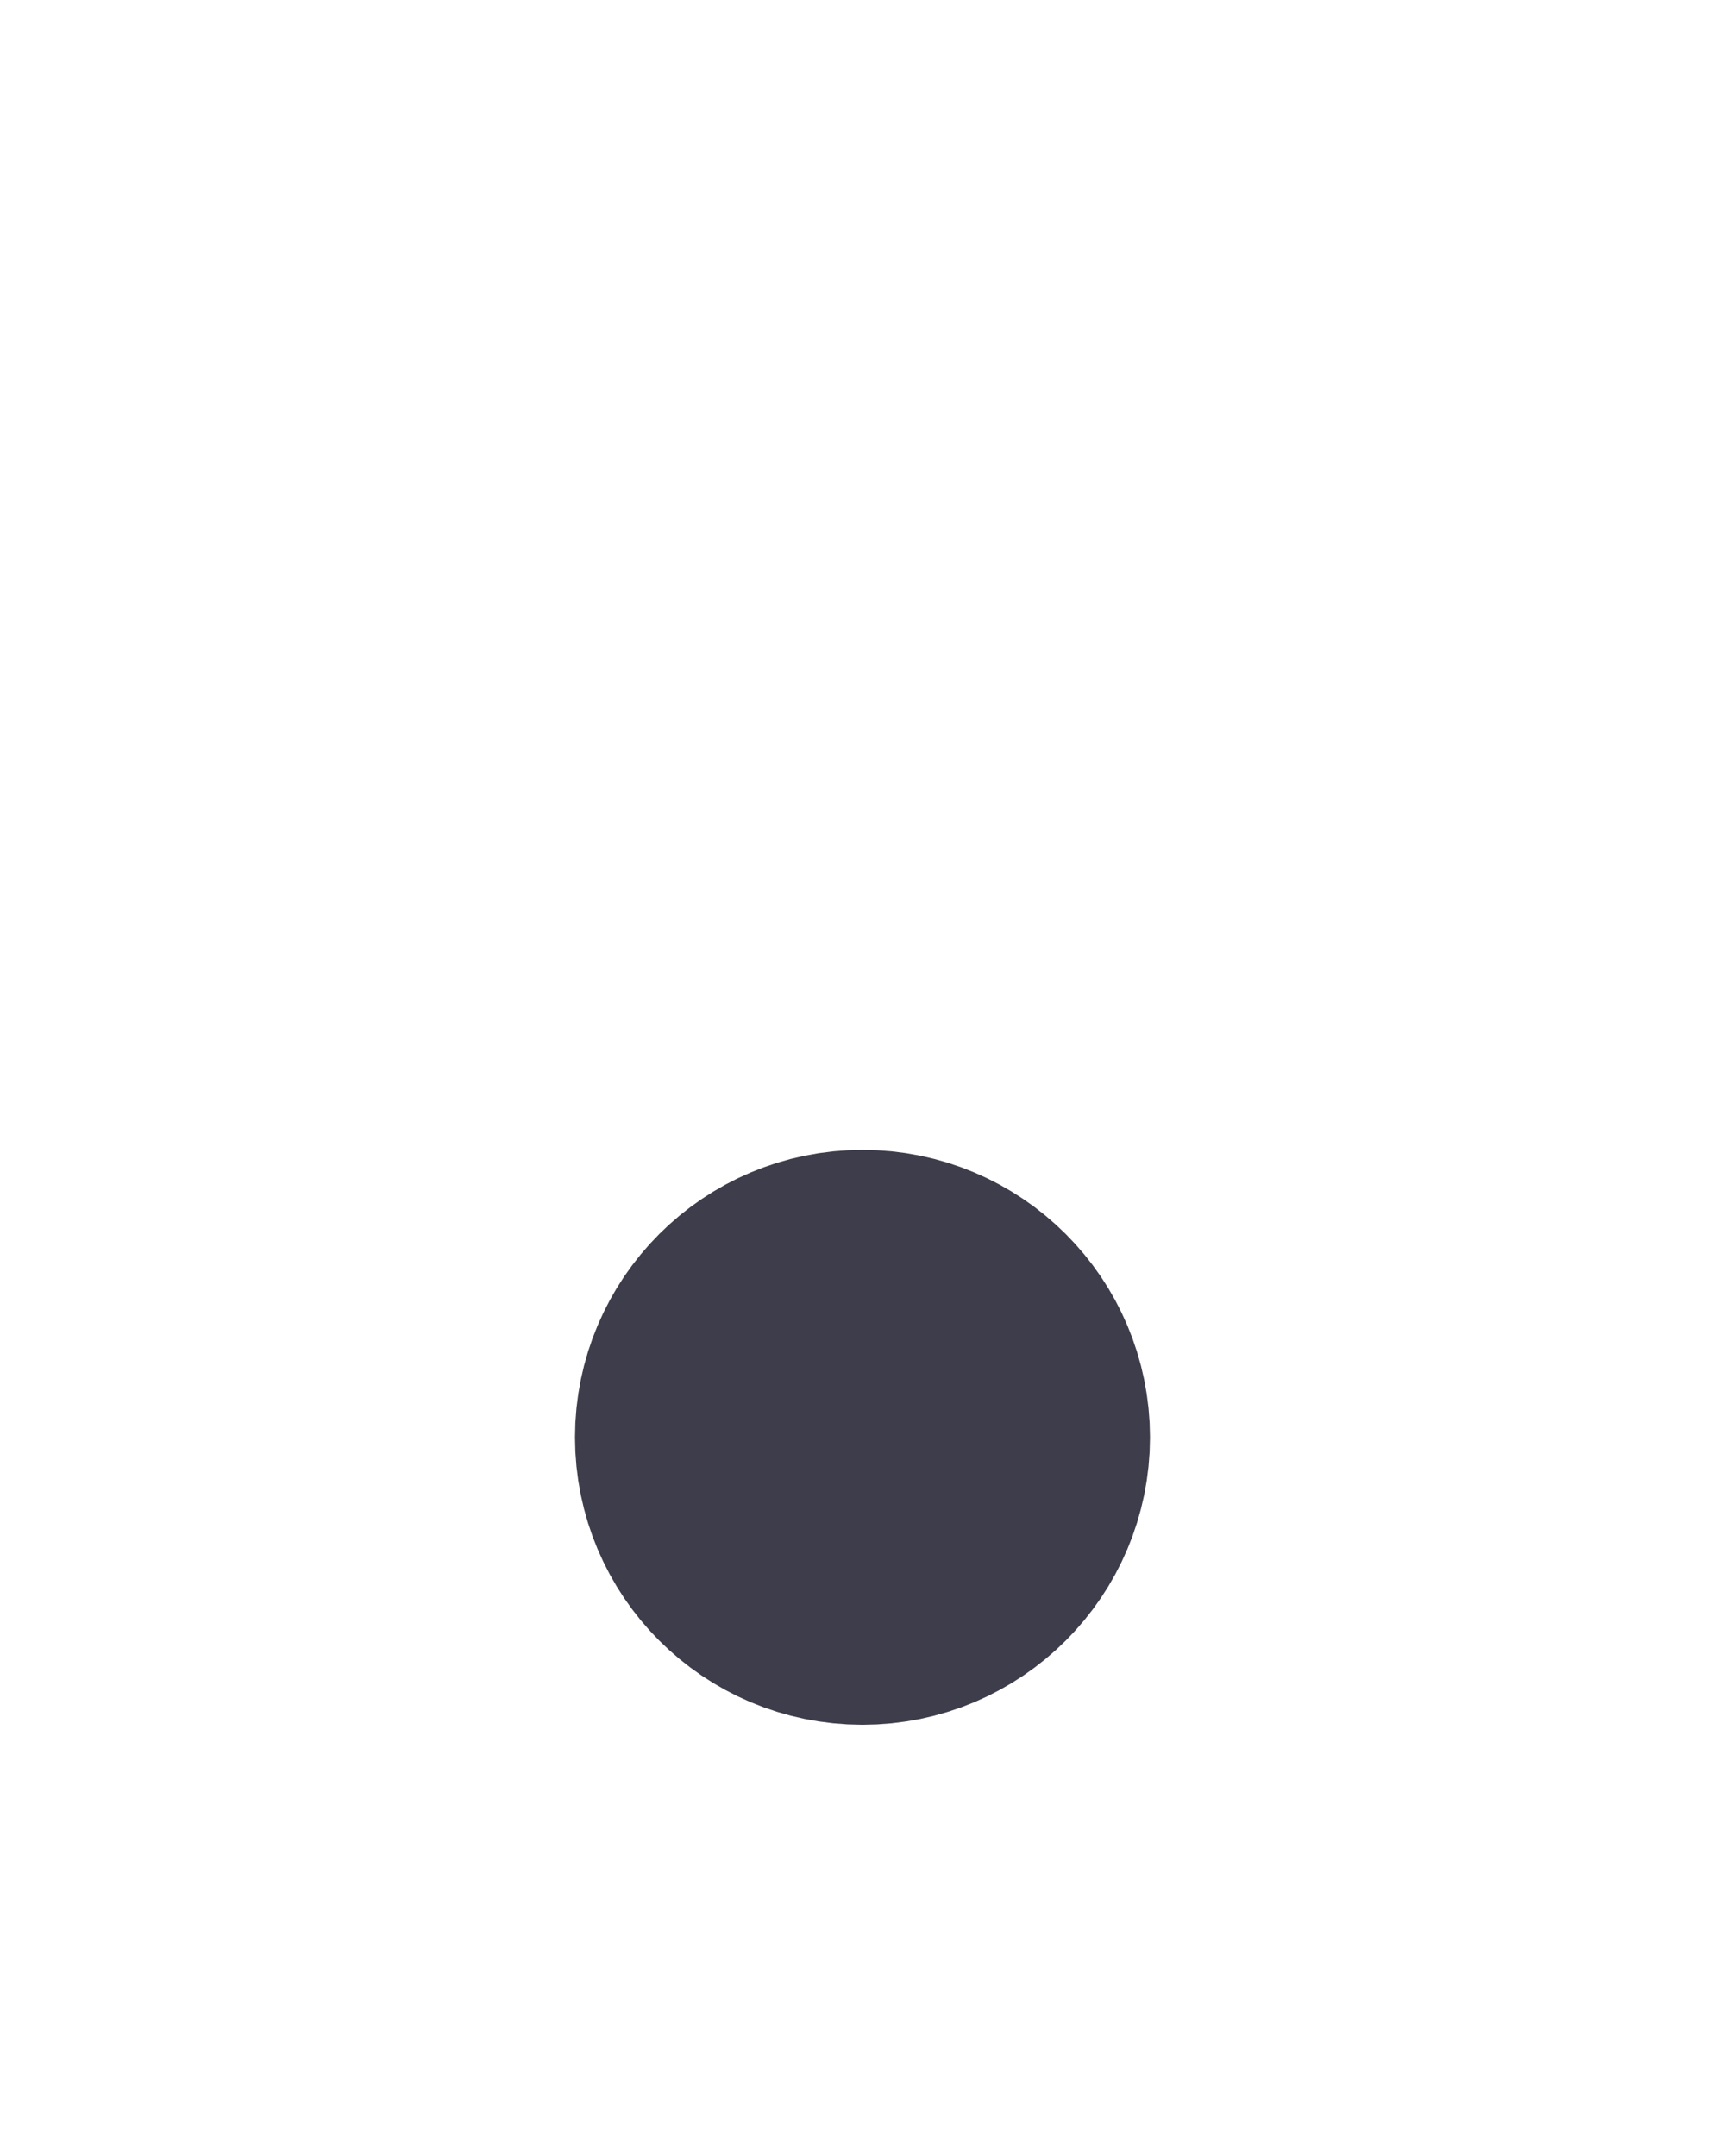 <svg width="12" height="15" viewBox="0 0 12 15" fill="none" xmlns="http://www.w3.org/2000/svg">
<path d="M6 11C6.552 11 7 10.552 7 10C7 9.448 6.552 9 6 9C5.448 9 5 9.448 5 10C5 10.552 5.448 11 6 11Z" stroke="#3E3D4B" stroke-width="2" stroke-linecap="round" stroke-linejoin="round"/>
</svg>
